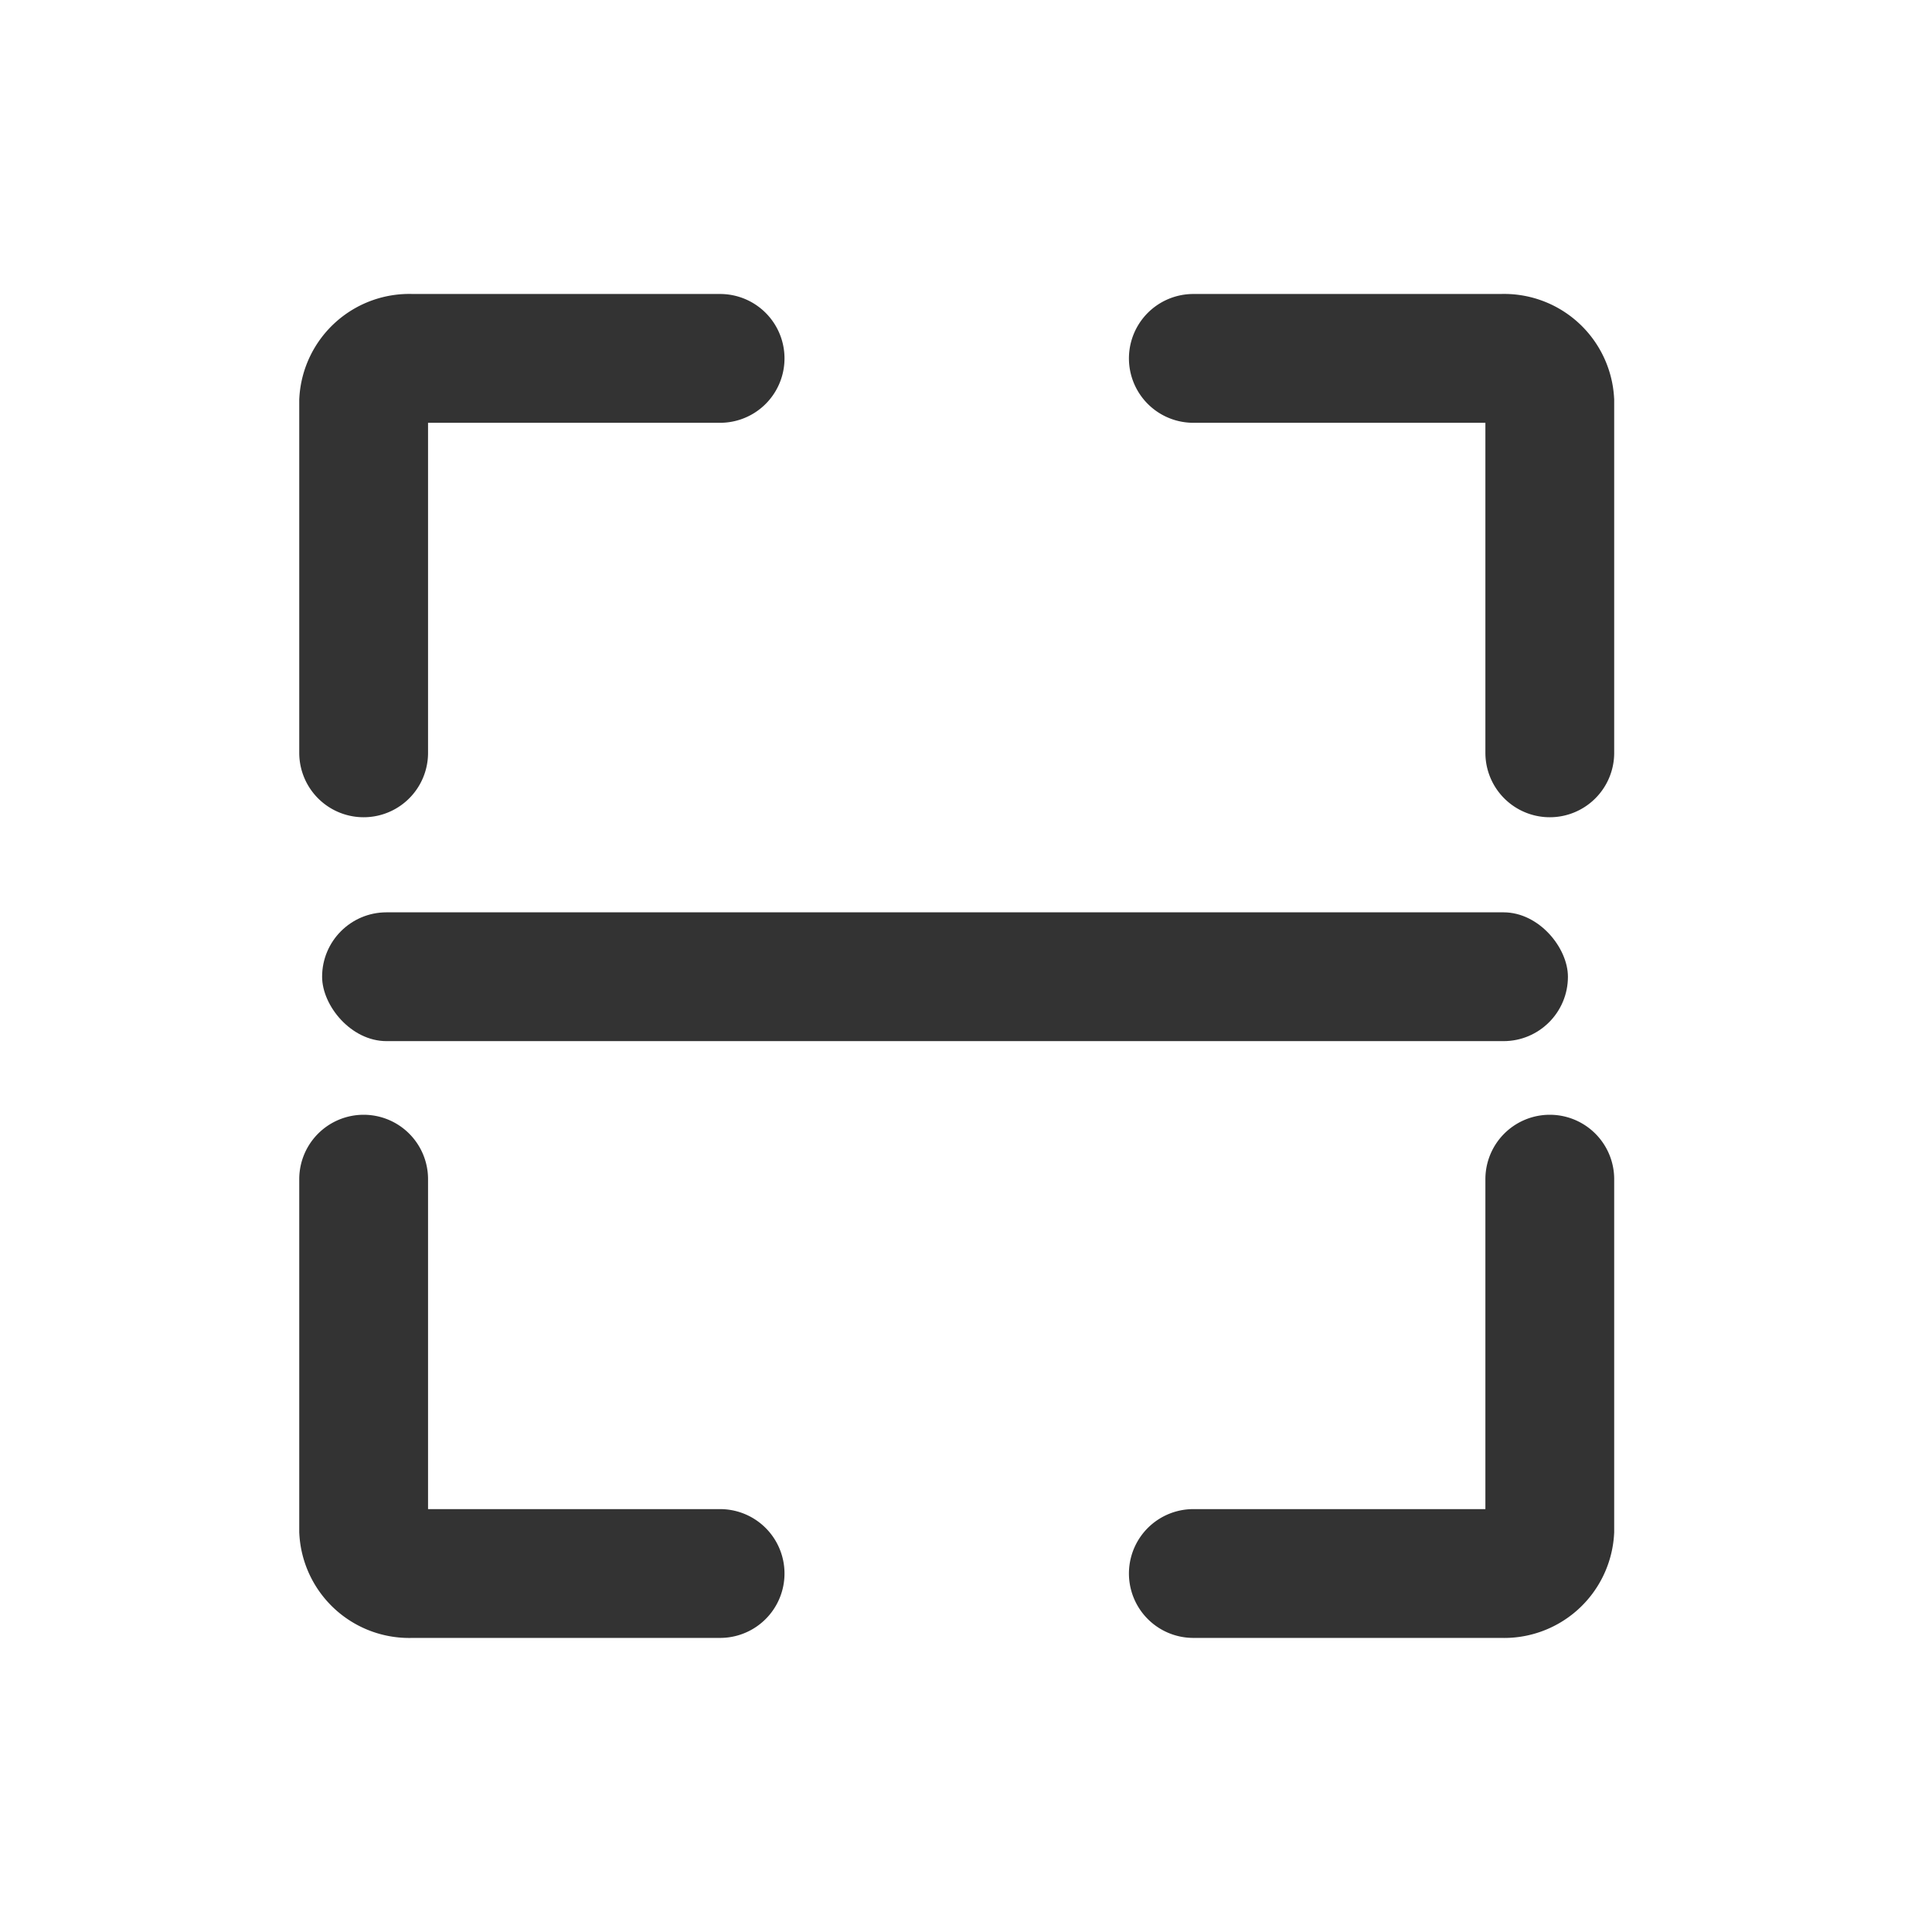 <svg xmlns="http://www.w3.org/2000/svg" width="18" height="18" viewBox="0 0 18 18">
  <defs>
    <style>
      .cls-1 {
        fill: #fff;
        stroke: #707070;
        opacity: 0;
      }

      .cls-2 {
        fill: #333;
      }

      .cls-3, .cls-5 {
        fill: none;
      }

      .cls-3 {
        stroke: #333;
        stroke-linecap: round;
        stroke-miterlimit: 10;
        stroke-width: 1.2px;
      }

      .cls-4 {
        stroke: none;
      }
    </style>
  </defs>
  <g id="组_20144" data-name="组 20144" transform="translate(-49.127 -67.127)">
    <g id="矩形_13983" data-name="矩形 13983" class="cls-1" transform="translate(49.127 67.127)">
      <rect class="cls-4" width="18" height="18"/>
      <rect class="cls-5" x="0.5" y="0.5" width="17" height="17"/>
    </g>
    <g id="组_19981" data-name="组 19981" transform="translate(52.325 70.466)">
      <rect id="矩形_13982" data-name="矩形 13982" class="cls-2" width="11.607" height="1.2" rx="0.6" transform="translate(-0.197 5.161)"/>
      <path id="路径_24963" data-name="路径 24963" class="cls-3" d="M-2725.5-871.825V-875.1a.426.426,0,0,1,.446-.4h2.875" transform="translate(2725.69 875.5)"/>
      <path id="路径_24964" data-name="路径 24964" class="cls-3" d="M-2690.179-871.825V-875.1a.426.426,0,0,0-.446-.4h-2.875" transform="translate(2701.42 875.5)"/>
      <path id="路径_24965" data-name="路径 24965" class="cls-3" d="M-2725.5-839.5v3.274a.425.425,0,0,0,.446.4h2.875" transform="translate(2725.69 847.147)"/>
      <path id="路径_24966" data-name="路径 24966" class="cls-3" d="M-2690.179-839.5v3.274a.426.426,0,0,1-.446.4h-2.875" transform="translate(2701.42 847.147)"/>
    </g>
  </g>
</svg>
